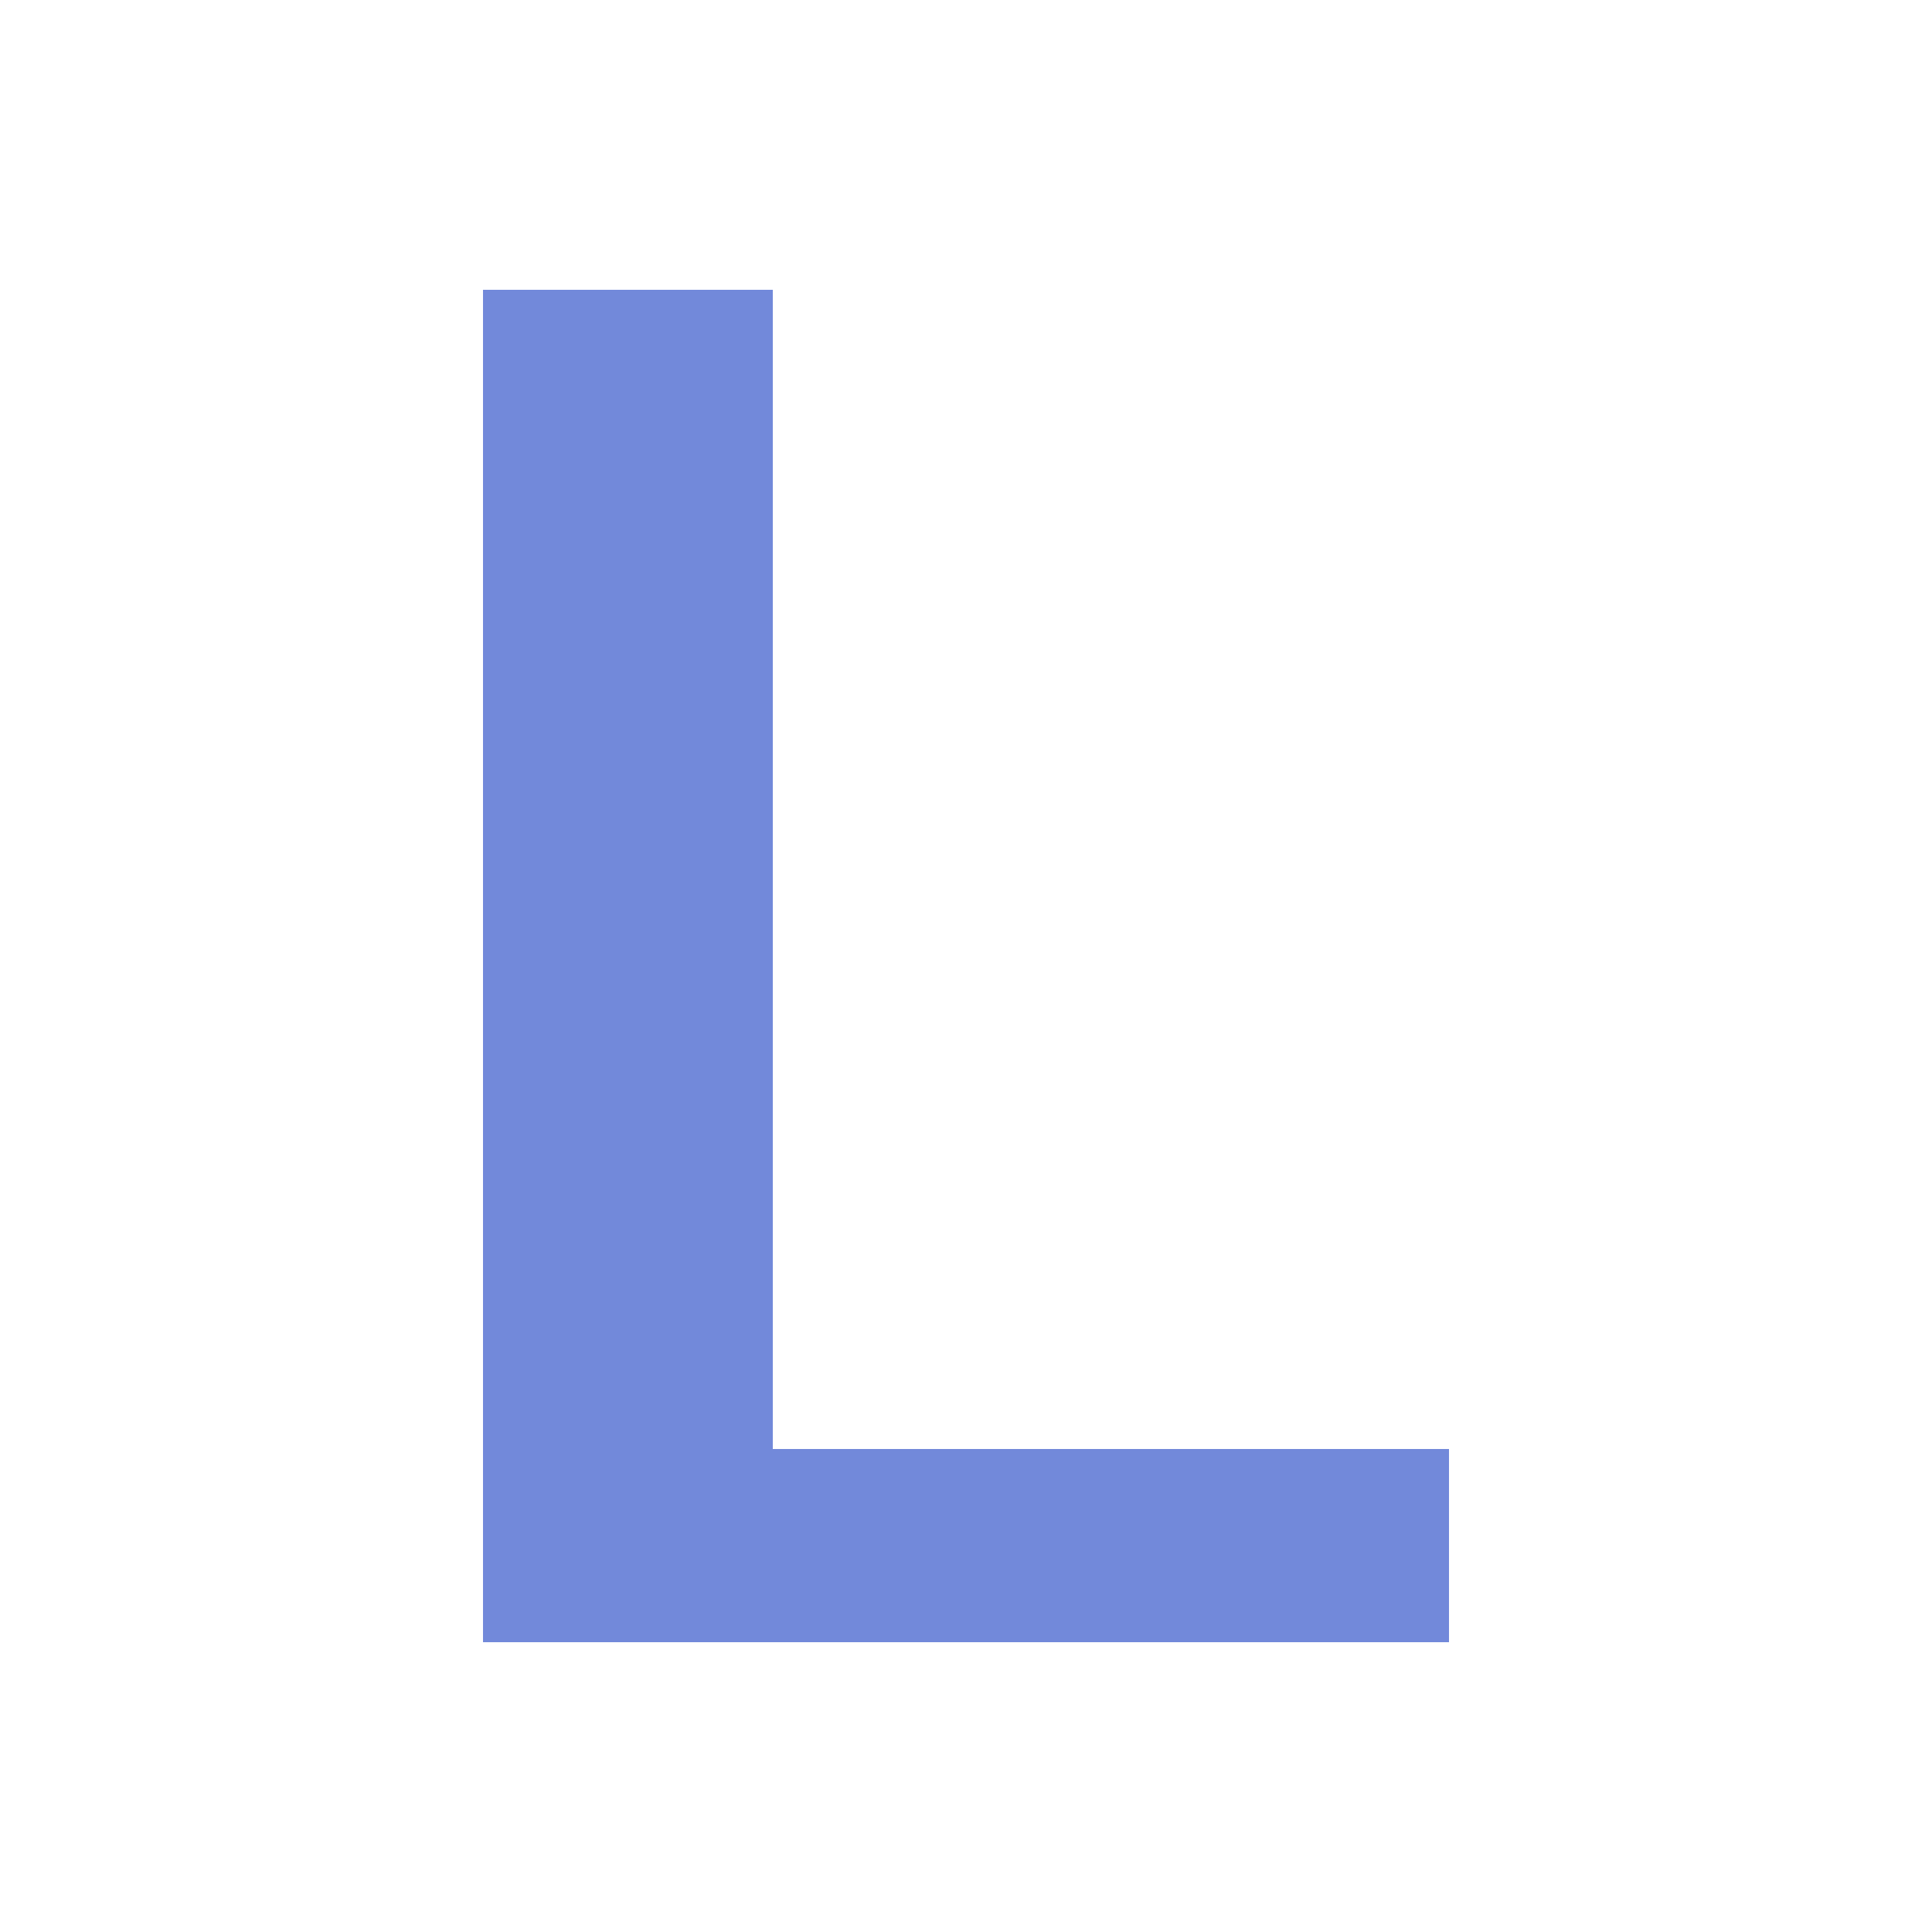 <?xml version="1.0" encoding="UTF-8"?>
<svg xmlns="http://www.w3.org/2000/svg" width="20" height="20" viewBox="0 0 20 20"><g fill="#7289da">
	<title>
		bold
	</title>
	<path d="M5 17V3h3v12h7v2z"/>
</g></svg>
